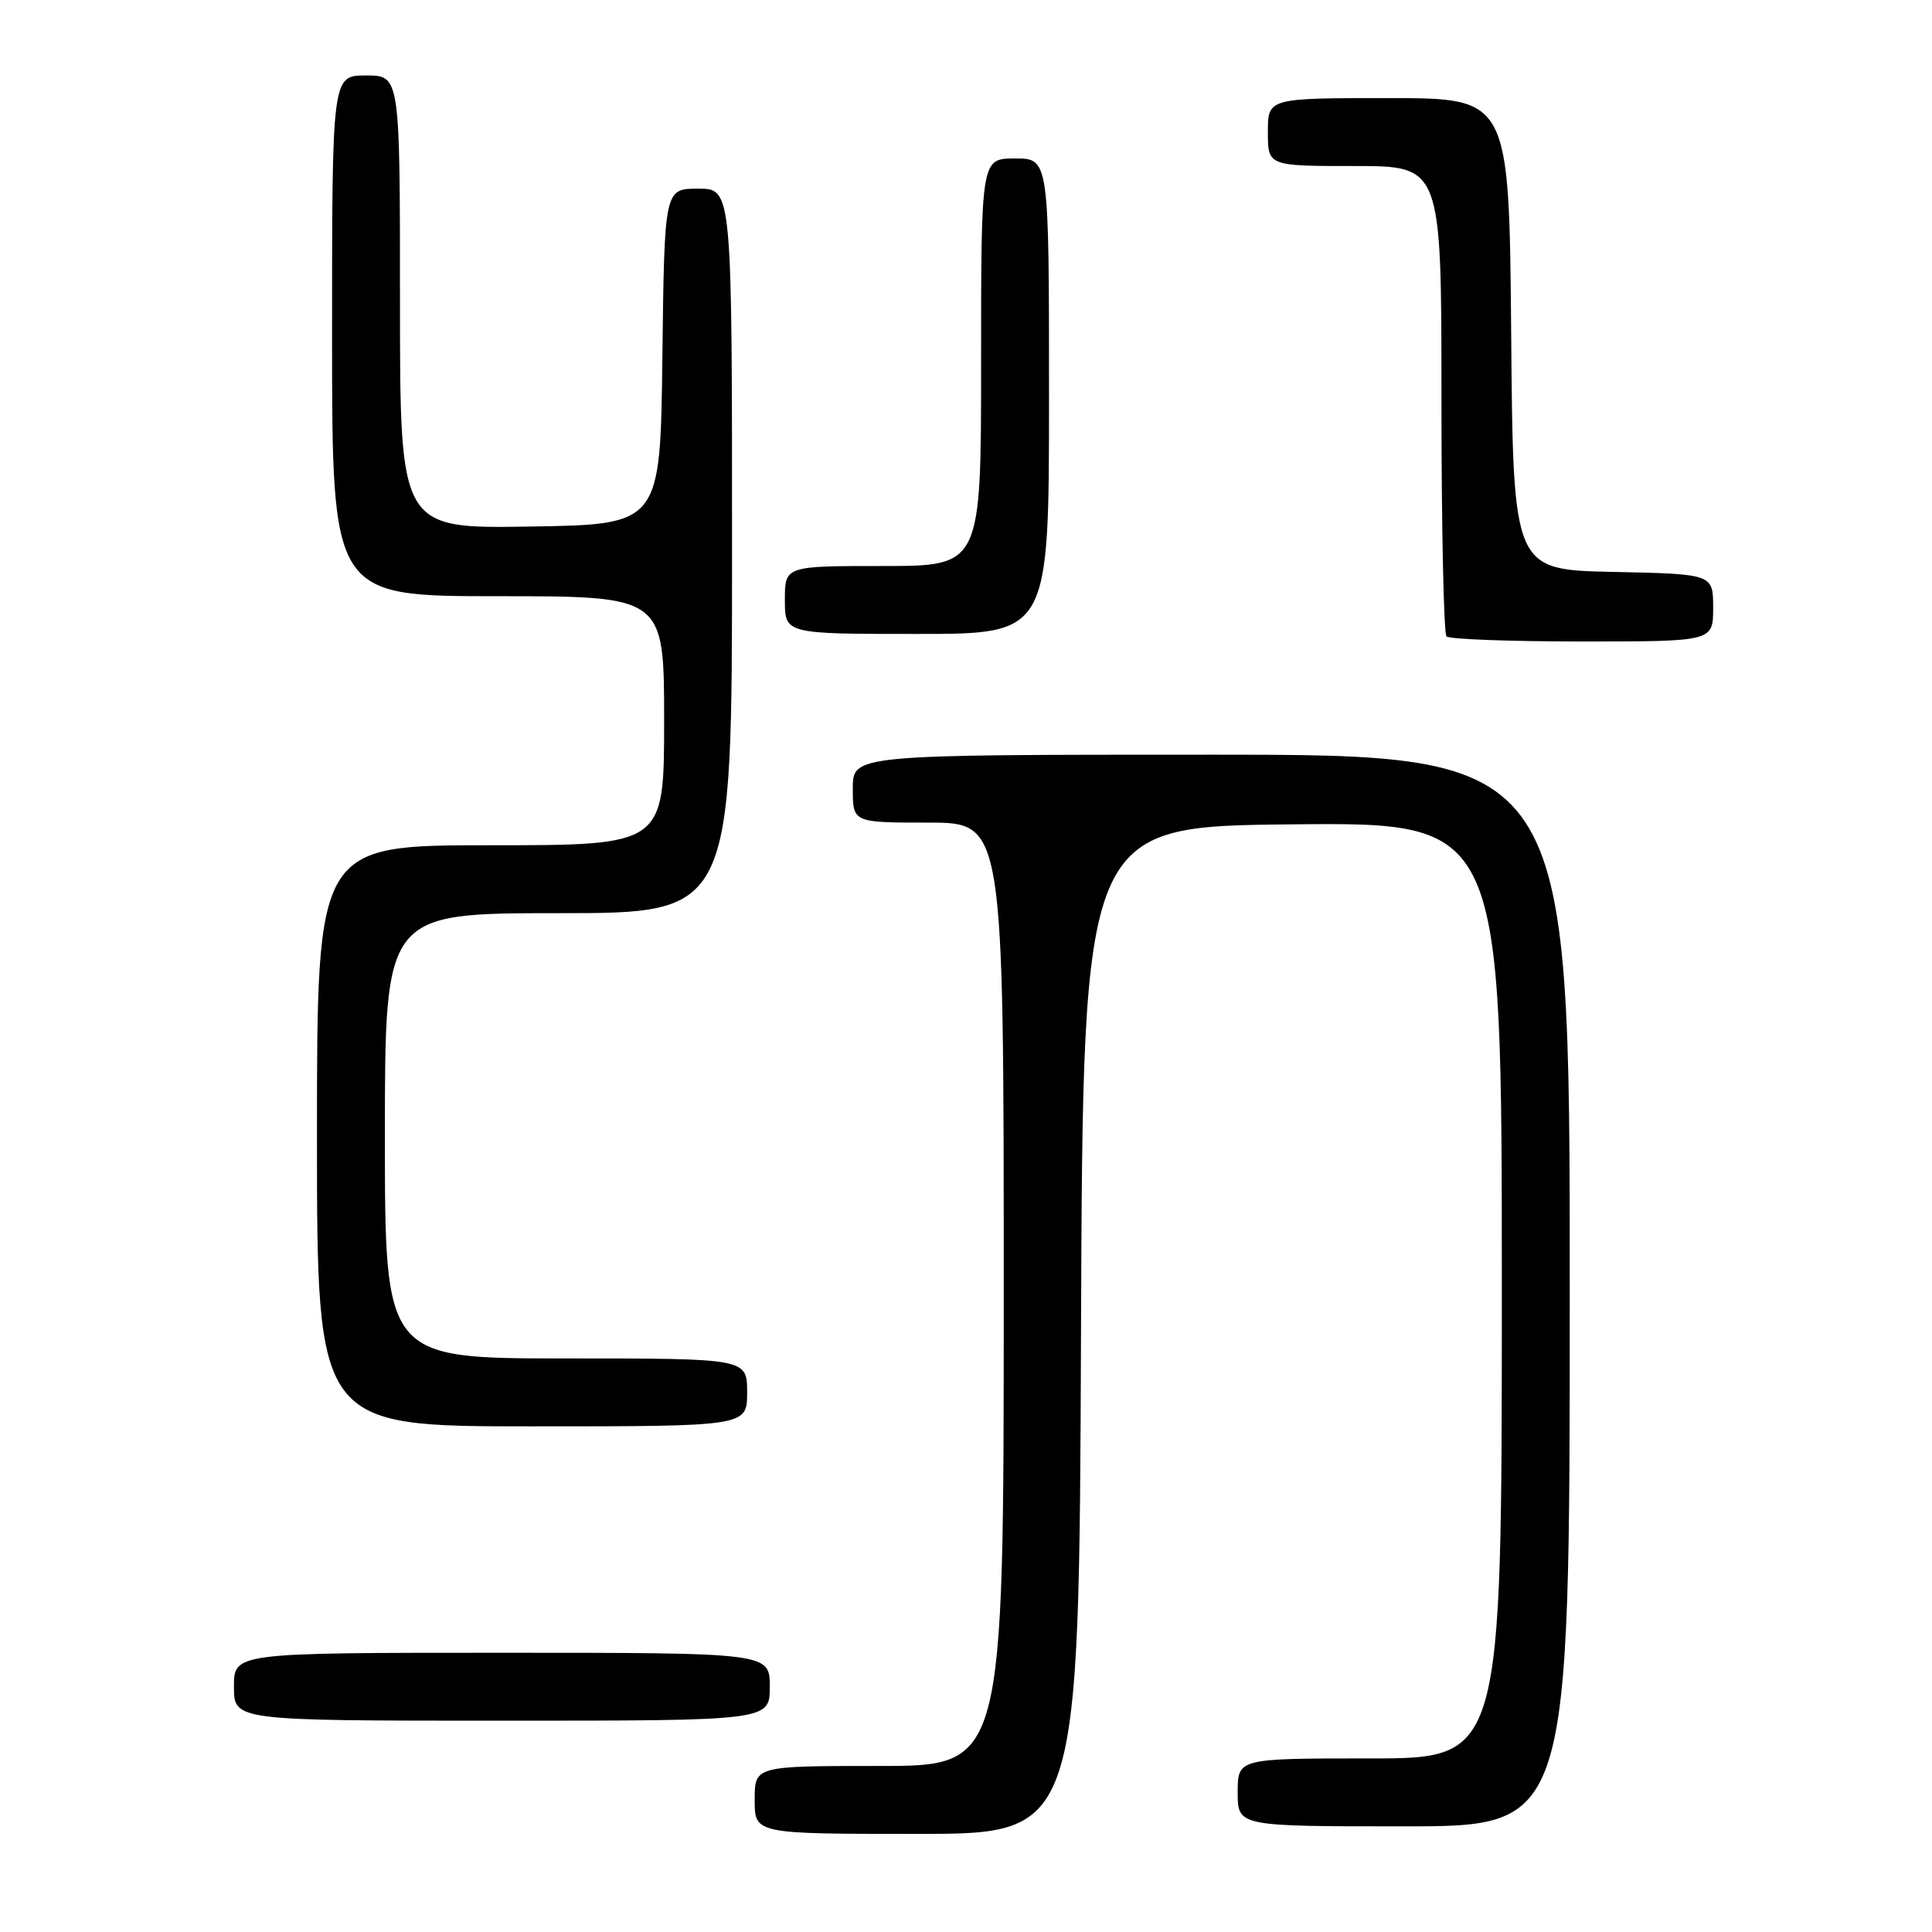 <?xml version="1.0" encoding="UTF-8" standalone="no"?>
<!DOCTYPE svg PUBLIC "-//W3C//DTD SVG 1.1//EN" "http://www.w3.org/Graphics/SVG/1.1/DTD/svg11.dtd" >
<svg xmlns="http://www.w3.org/2000/svg" xmlns:xlink="http://www.w3.org/1999/xlink" version="1.1" viewBox="0 0 256 256">
 <g >
 <path fill="currentColor"
d=" M 143.24 176.25 C 143.50 109.50 143.50 109.50 171.25 109.23 C 199.00 108.97 199.00 108.97 199.00 170.98 C 199.00 233.00 199.00 233.00 181.50 233.00 C 164.00 233.00 164.00 233.00 164.00 237.50 C 164.00 242.00 164.00 242.00 186.00 242.00 C 208.00 242.00 208.00 242.00 208.00 171.00 C 208.00 100.00 208.00 100.00 160.50 100.00 C 113.00 100.00 113.00 100.00 113.00 104.50 C 113.00 109.00 113.00 109.00 123.00 109.00 C 133.00 109.00 133.00 109.00 133.00 171.50 C 133.00 234.00 133.00 234.00 116.50 234.00 C 100.00 234.00 100.00 234.00 100.00 238.50 C 100.00 243.00 100.00 243.00 121.49 243.00 C 142.99 243.00 142.99 243.00 143.24 176.25 Z  M 102.00 223.50 C 102.00 219.00 102.00 219.00 66.50 219.00 C 31.00 219.00 31.00 219.00 31.00 223.50 C 31.00 228.00 31.00 228.00 66.50 228.00 C 102.00 228.00 102.00 228.00 102.00 223.50 Z  M 99.00 184.50 C 99.00 180.00 99.00 180.00 75.00 180.00 C 51.00 180.00 51.00 180.00 51.00 150.50 C 51.00 121.00 51.00 121.00 74.00 121.00 C 97.00 121.00 97.00 121.00 97.00 73.00 C 97.00 25.00 97.00 25.00 92.52 25.00 C 88.04 25.00 88.04 25.00 87.77 47.25 C 87.50 69.50 87.50 69.50 70.25 69.77 C 53.00 70.05 53.00 70.05 53.00 40.02 C 53.00 10.00 53.00 10.00 48.50 10.00 C 44.00 10.00 44.00 10.00 44.00 44.50 C 44.00 79.00 44.00 79.00 66.00 79.00 C 88.00 79.00 88.00 79.00 88.00 95.50 C 88.00 112.00 88.00 112.00 65.00 112.00 C 42.00 112.00 42.00 112.00 42.00 150.50 C 42.00 189.00 42.00 189.00 70.50 189.00 C 99.00 189.00 99.00 189.00 99.00 184.50 Z  M 227.00 80.53 C 227.00 76.06 227.00 76.06 213.75 75.78 C 200.50 75.50 200.50 75.50 200.24 44.25 C 199.97 13.00 199.97 13.00 183.99 13.00 C 168.00 13.00 168.00 13.00 168.00 17.50 C 168.00 22.00 168.00 22.00 179.50 22.00 C 191.00 22.00 191.00 22.00 191.00 52.83 C 191.00 69.79 191.30 83.97 191.67 84.33 C 192.03 84.70 200.13 85.00 209.67 85.00 C 227.00 85.00 227.00 85.00 227.00 80.53 Z  M 139.00 52.50 C 139.00 21.00 139.00 21.00 134.50 21.00 C 130.00 21.00 130.00 21.00 130.00 48.00 C 130.00 75.00 130.00 75.00 117.00 75.00 C 104.00 75.00 104.00 75.00 104.00 79.50 C 104.00 84.00 104.00 84.00 121.50 84.00 C 139.00 84.00 139.00 84.00 139.00 52.50 Z "/>
</g>
</svg>